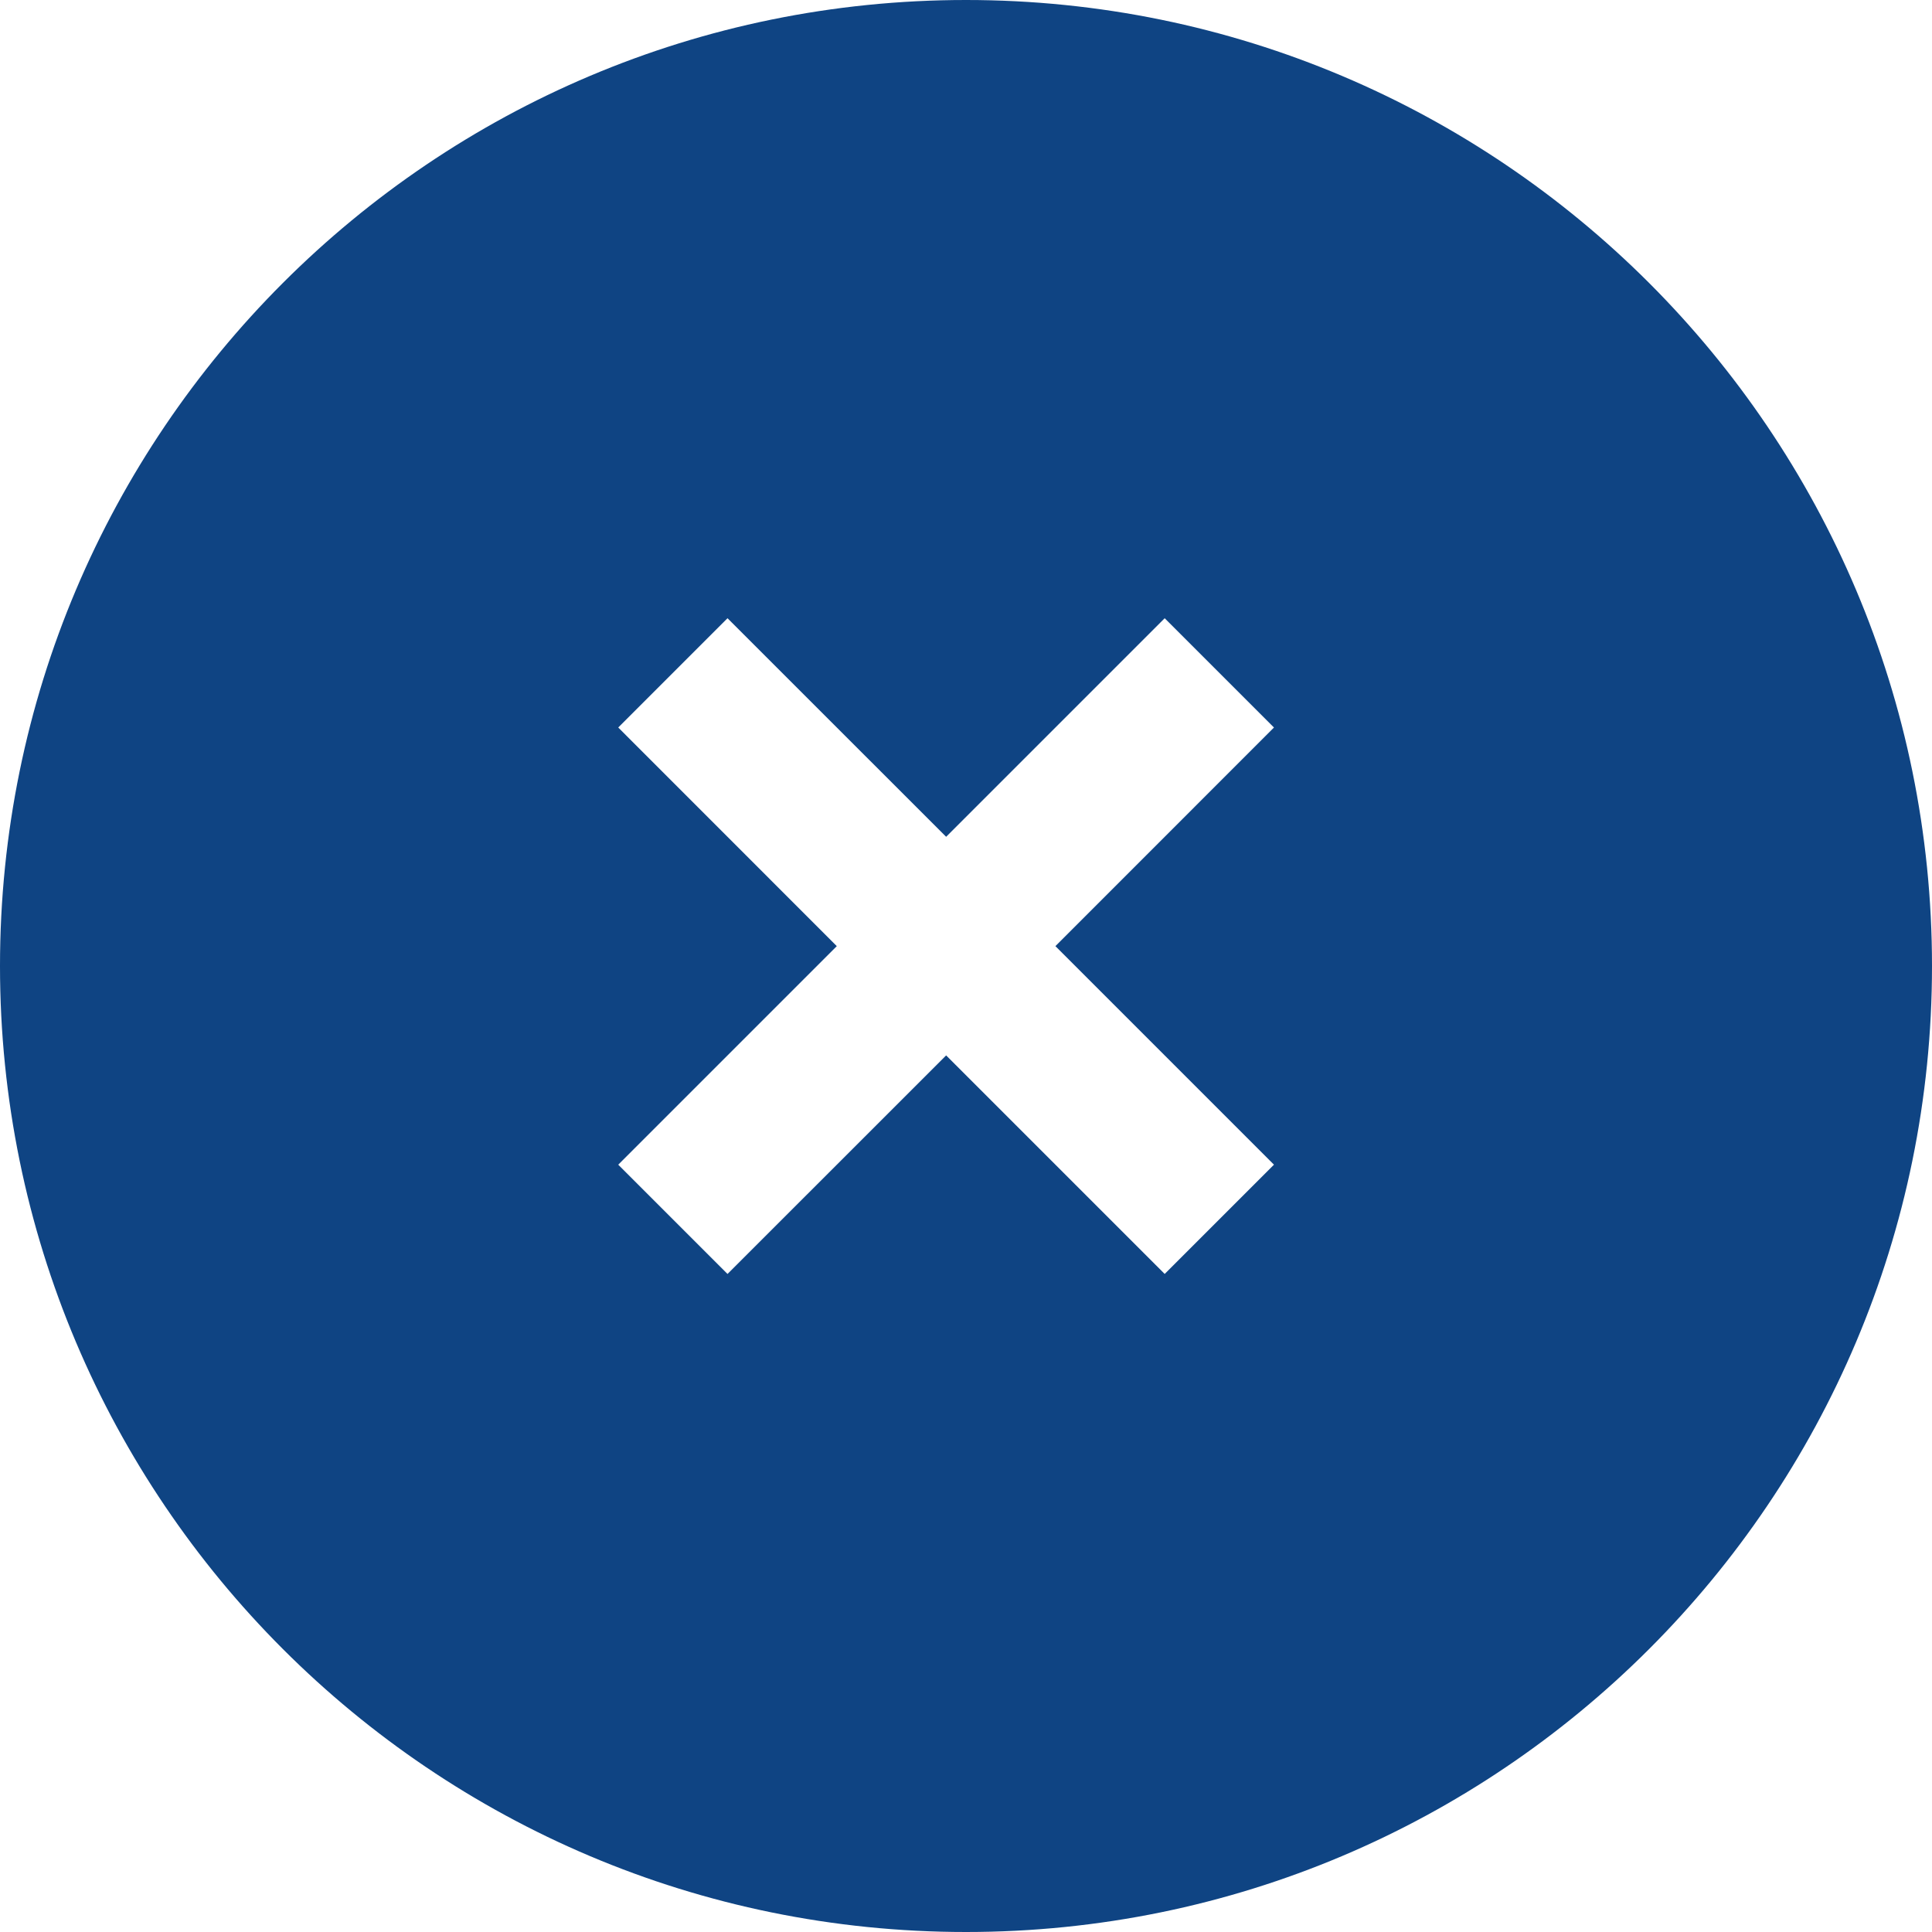 <svg width="25" height="25" viewBox="0 0 25 25" fill="none" xmlns="http://www.w3.org/2000/svg">
<path fill-rule="evenodd" clip-rule="evenodd" d="M12.5 25C19.404 25 25 19.404 25 12.5C25 5.596 19.404 0 12.5 0C5.596 0 0 5.596 0 12.5C0 19.404 5.596 25 12.5 25ZM15.071 8L16.485 9.414L13.657 12.243L16.485 15.071L15.071 16.485L12.243 13.657L9.414 16.485L8 15.071L10.828 12.243L8 9.414L9.414 8L12.243 10.828L15.071 8Z" fill="#0F4483"/>
</svg>

